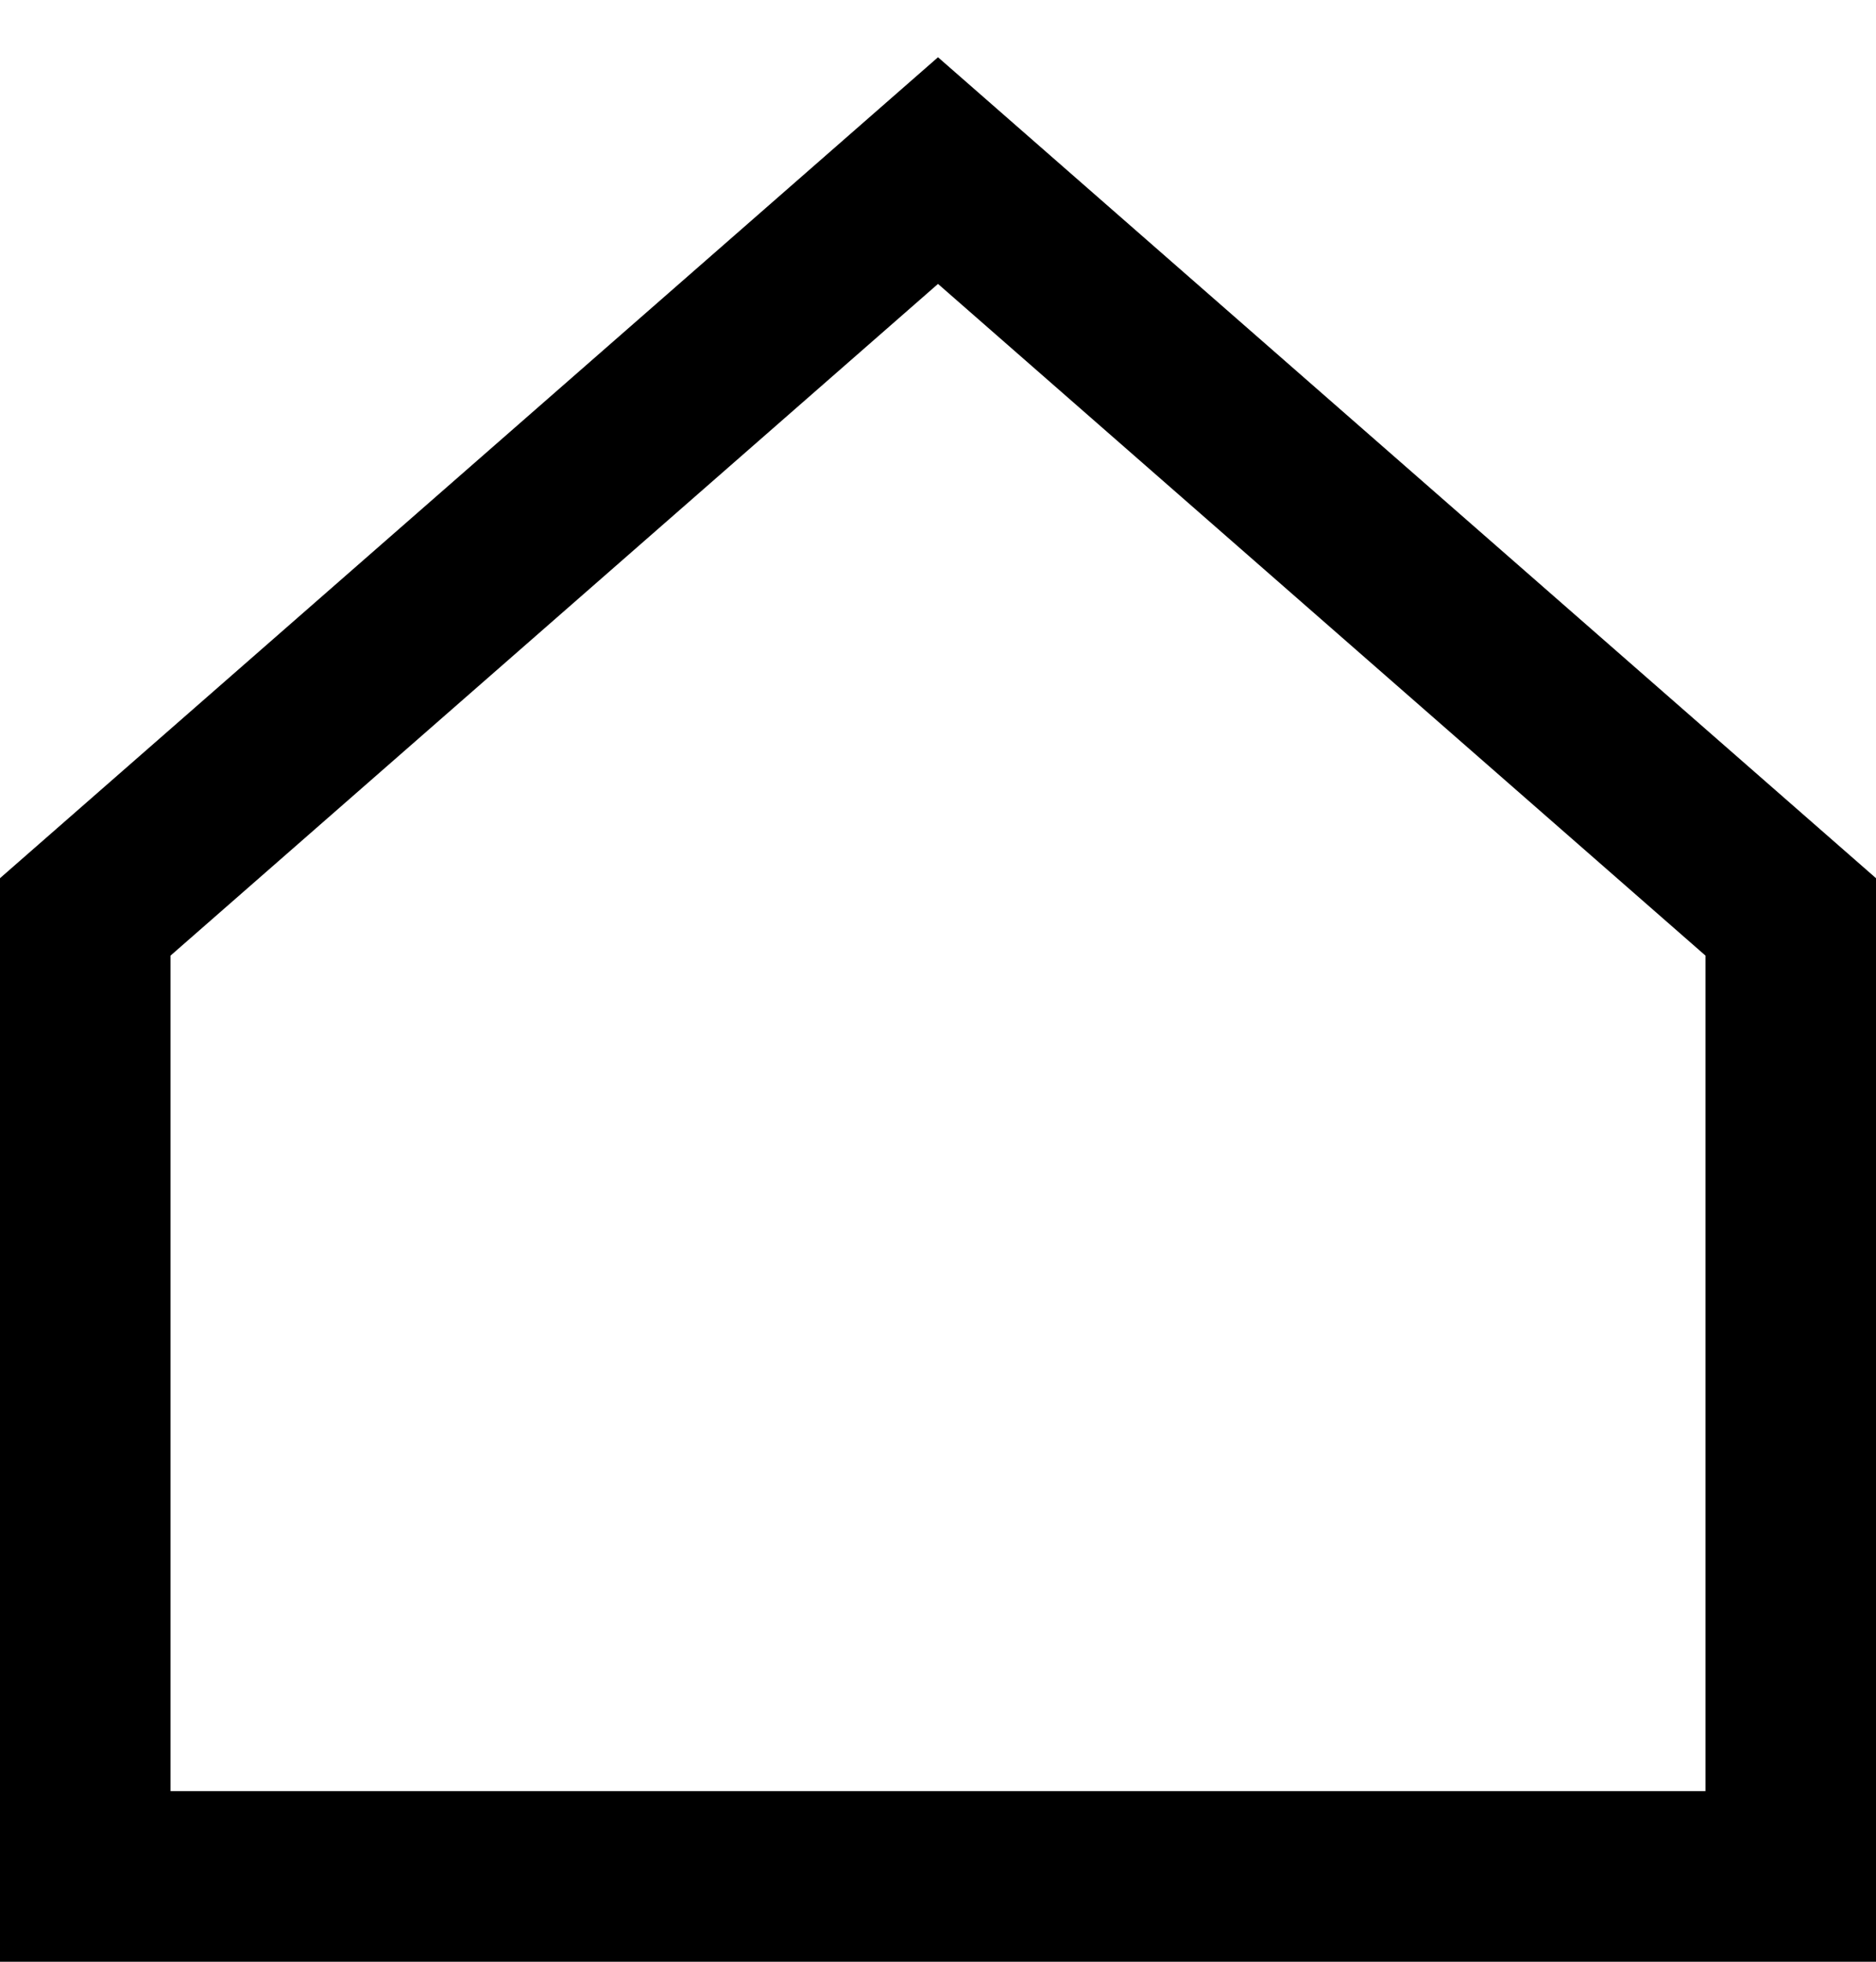 <svg width="100%" height="100%" viewBox="0 0 22 23" fill="none" stroke="currentColor" stroke-width="2" xmlns="http://www.w3.org/2000/svg" class="w-5"><path d="M1 10.75L11 2L21 10.75V22H1V10.75Z"></path></svg>